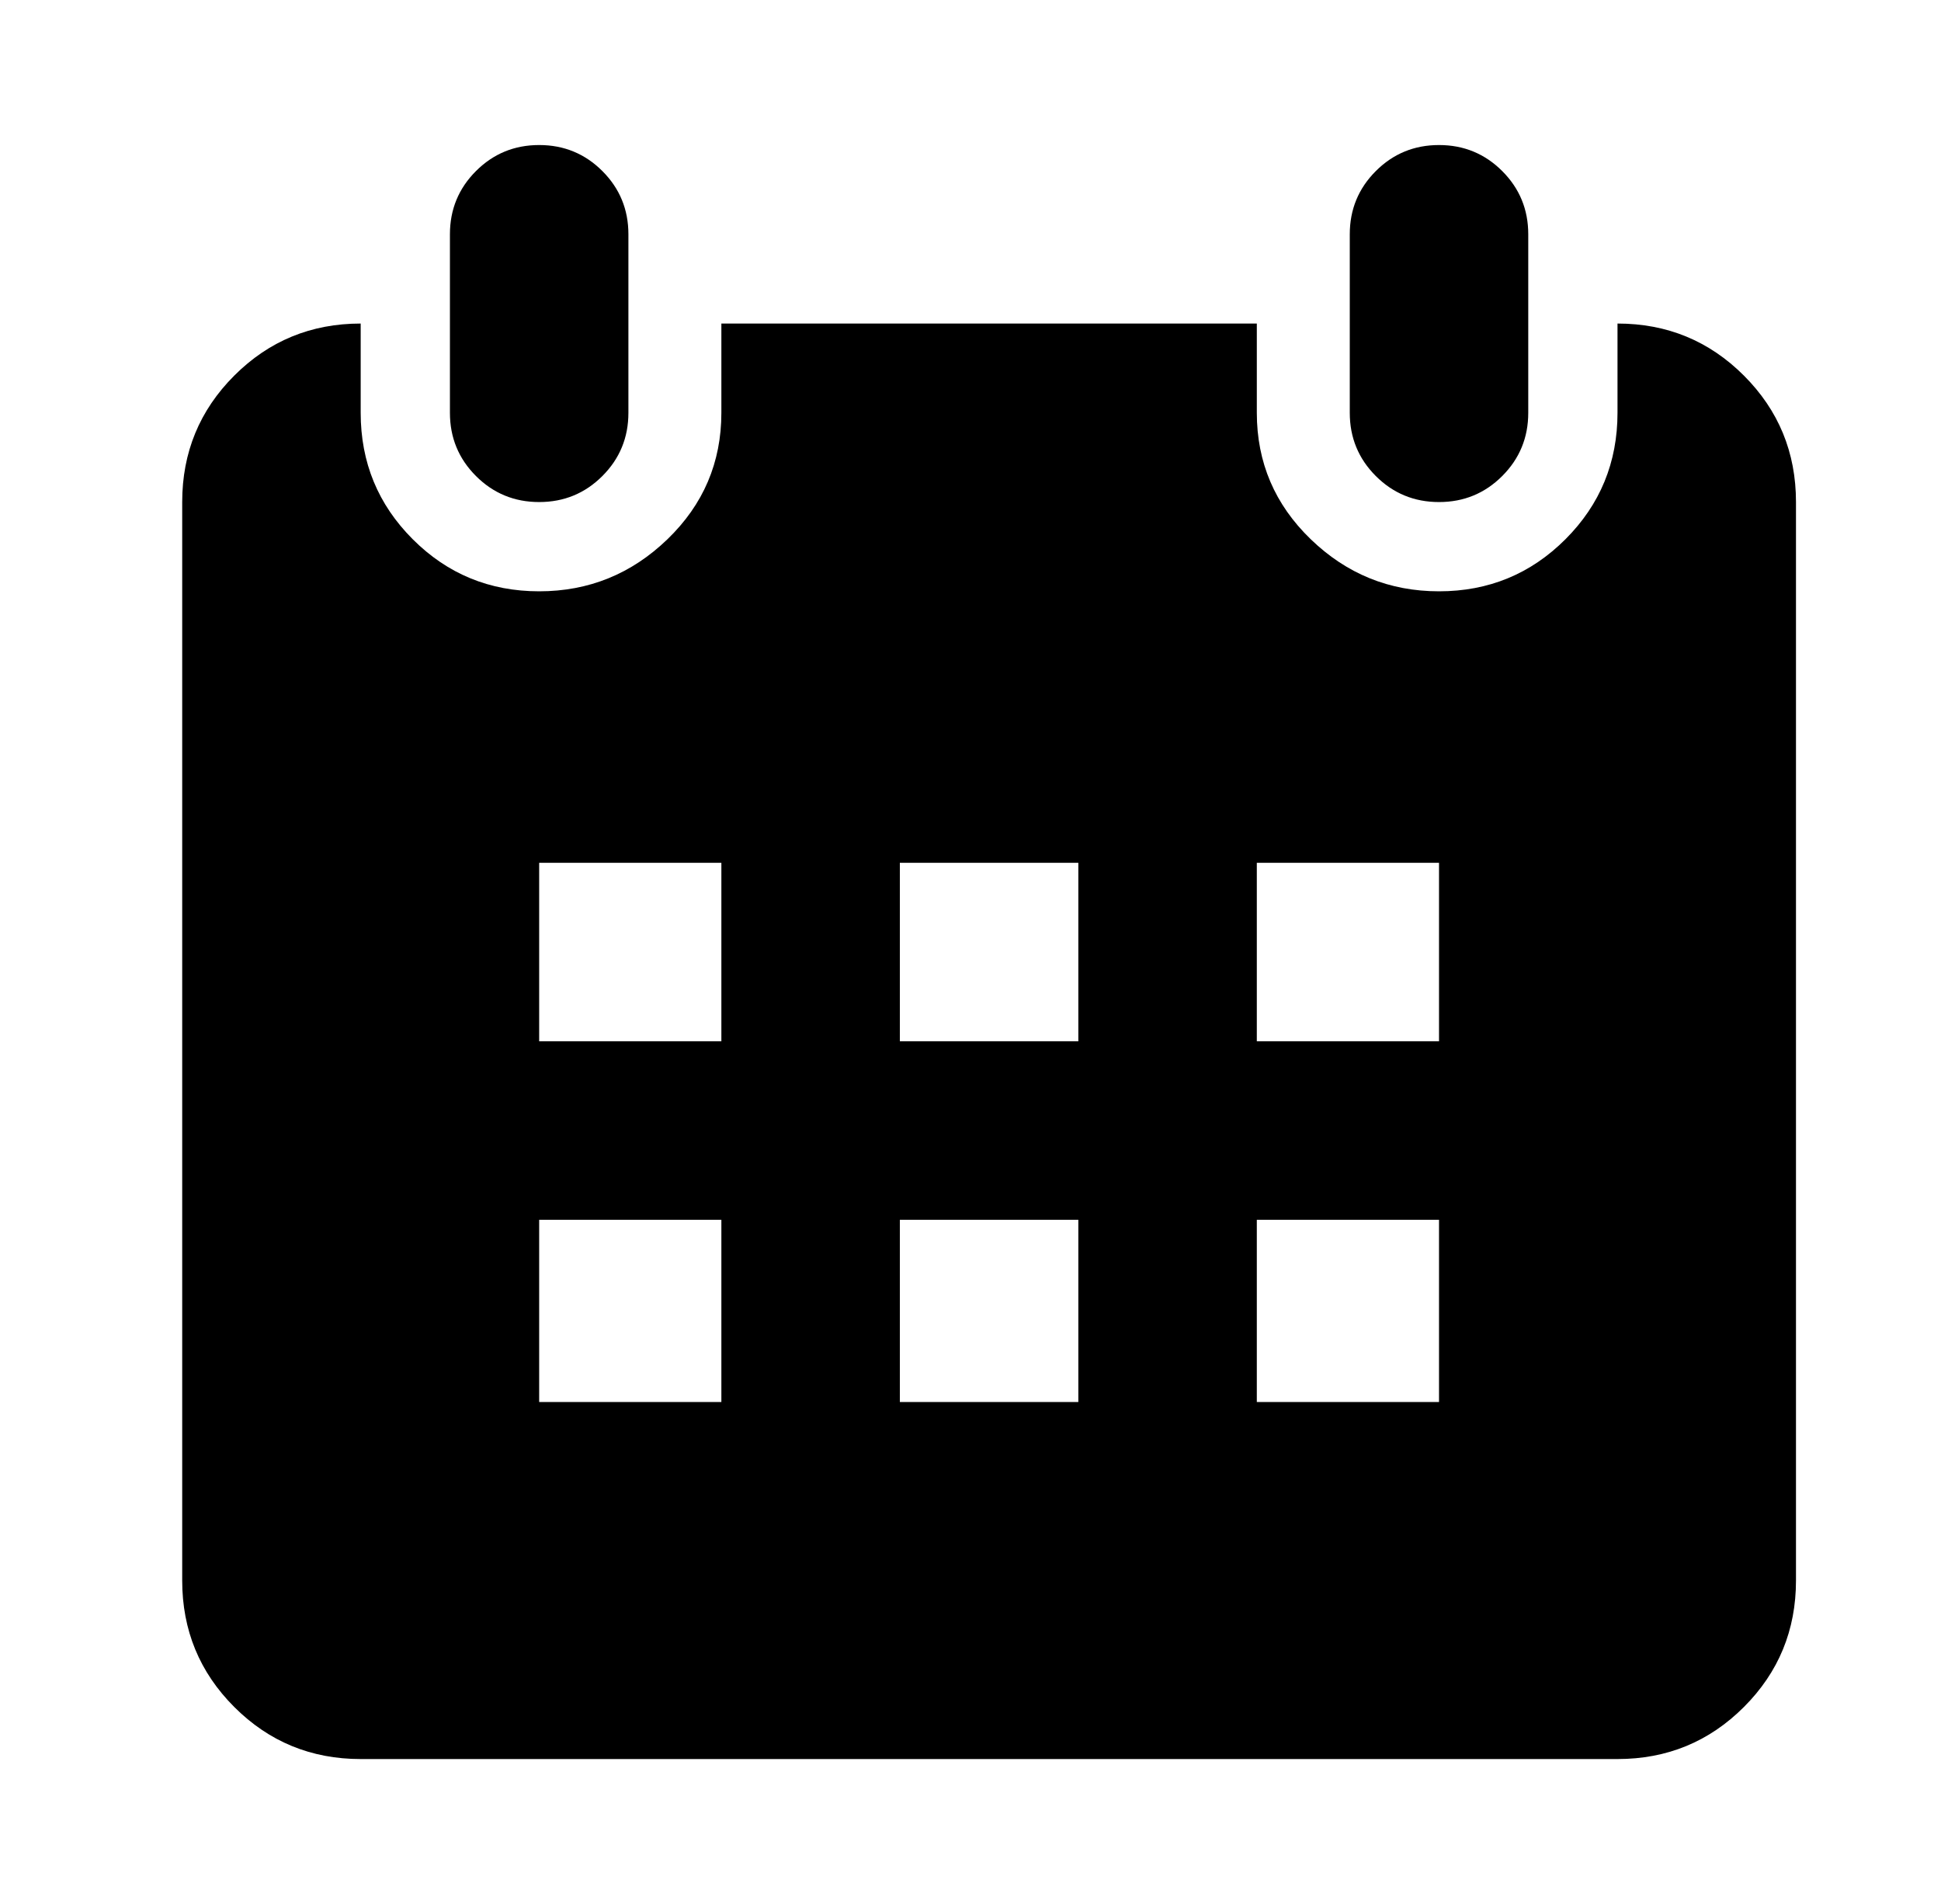 <?xml version="1.0" standalone="no"?>
<!DOCTYPE svg PUBLIC "-//W3C//DTD SVG 1.1//EN" "http://www.w3.org/Graphics/SVG/1.1/DTD/svg11.dtd" >
<svg xmlns="http://www.w3.org/2000/svg" xmlns:xlink="http://www.w3.org/1999/xlink" version="1.1" viewBox="-10 0 522 512">
   <path fill="currentColor"
d="M159 87v24q0 10 -7 17t-17 7t-17 -7t-7 -17v-48q0 -10 7 -17t17 -7t17 7t7 17v24zM353 87v-24q0 -10 7 -17t17 -7t17 7t7 17v48q0 10 -7 17t-17 7t-17 -7t-7 -17v-24zM425 87v0q20 0 34 14t14 34v290q0 20 -14 34t-34 14h-338q-20 0 -34 -14t-14 -34v-290q0 -20 14 -34
t34 -14v24q0 20 14 34t34 14t34.5 -14t14.5 -34v-24h144v24q0 20 14.5 34t34.5 14t34 -14t14 -34v-24zM135 280h49v-48h-49v48zM135 377h49v-49h-49v49zM232 280h48v-48h-48v48zM232 377h48v-49h-48v49zM328 280h49v-48h-49v48zM328 377h49v-49h-49v49z" />
</svg>
